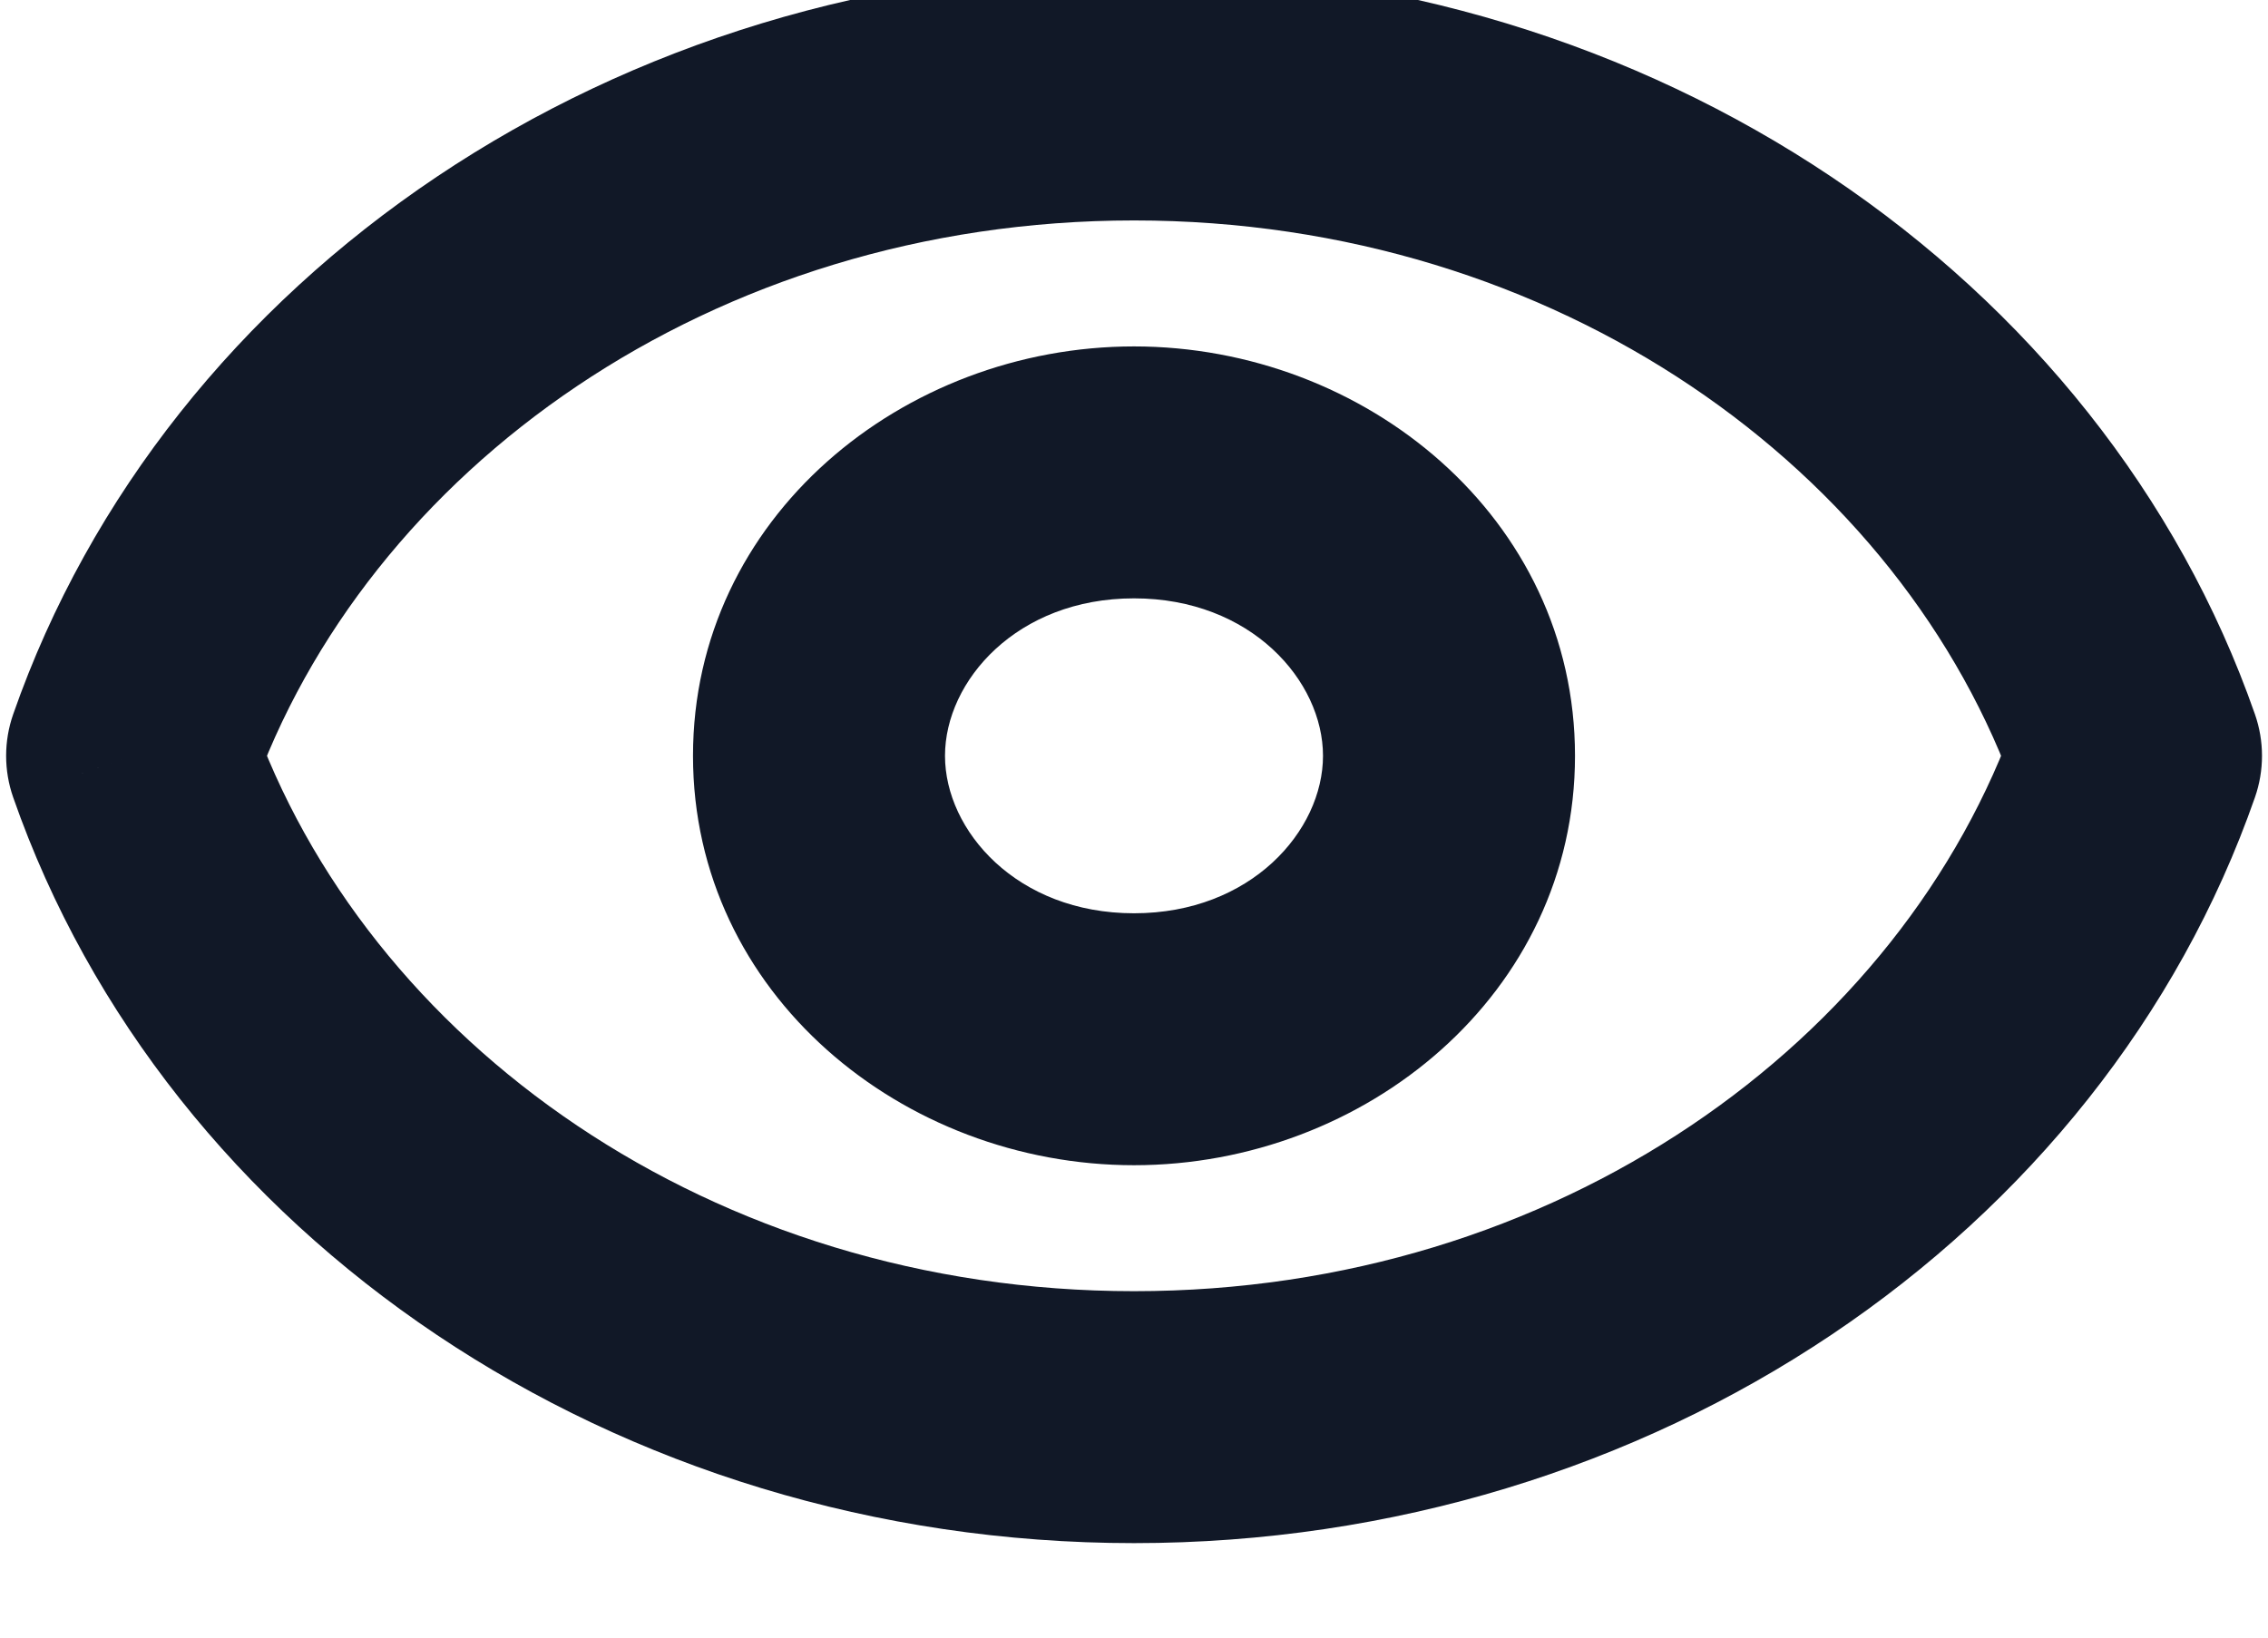 <svg width="36" height="26" viewBox="0 0 36 26" fill="none" xmlns="http://www.w3.org/2000/svg" xmlns:xlink="http://www.w3.org/1999/xlink">
<path d="M2.097,12L0.209,11.341C0.06,11.768 0.06,12.232 0.209,12.659L2.097,12ZM33.904,12L35.793,12.659C35.942,12.232 35.942,11.768 35.793,11.341L33.904,12ZM21,12C21,13.188 19.86,14.5 18,14.5L18,18.5C21.663,18.5 25,15.783 25,12L21,12ZM18,14.5C16.14,14.5 15,13.188 15,12L11,12C11,15.783 14.337,18.5 18,18.5L18,14.5ZM15,12C15,10.812 16.14,9.5 18,9.5L18,5.5C14.337,5.5 11,8.217 11,12L15,12ZM18,9.5C19.86,9.5 21,10.812 21,12L25,12C25,8.217 21.663,5.5 18,5.5L18,9.5ZM3.985,12.659C5.801,7.456 11.301,3.5 18.001,3.5L18.001,-0.5C9.775,-0.5 2.641,4.372 0.209,11.341L3.985,12.659ZM18.001,3.5C24.701,3.5 30.2,7.456 32.016,12.659L35.793,11.341C33.361,4.372 26.226,-0.5 18.001,-0.5L18.001,3.5ZM32.016,11.341C30.2,16.544 24.701,20.5 18.001,20.5L18.001,24.5C26.226,24.5 33.361,19.628 35.793,12.659L32.016,11.341ZM18.001,20.5C11.301,20.5 5.801,16.544 3.985,11.341L0.209,12.659C2.641,19.628 9.775,24.5 18.001,24.5L18.001,20.5Z" fill="#111827"/>
</svg>
